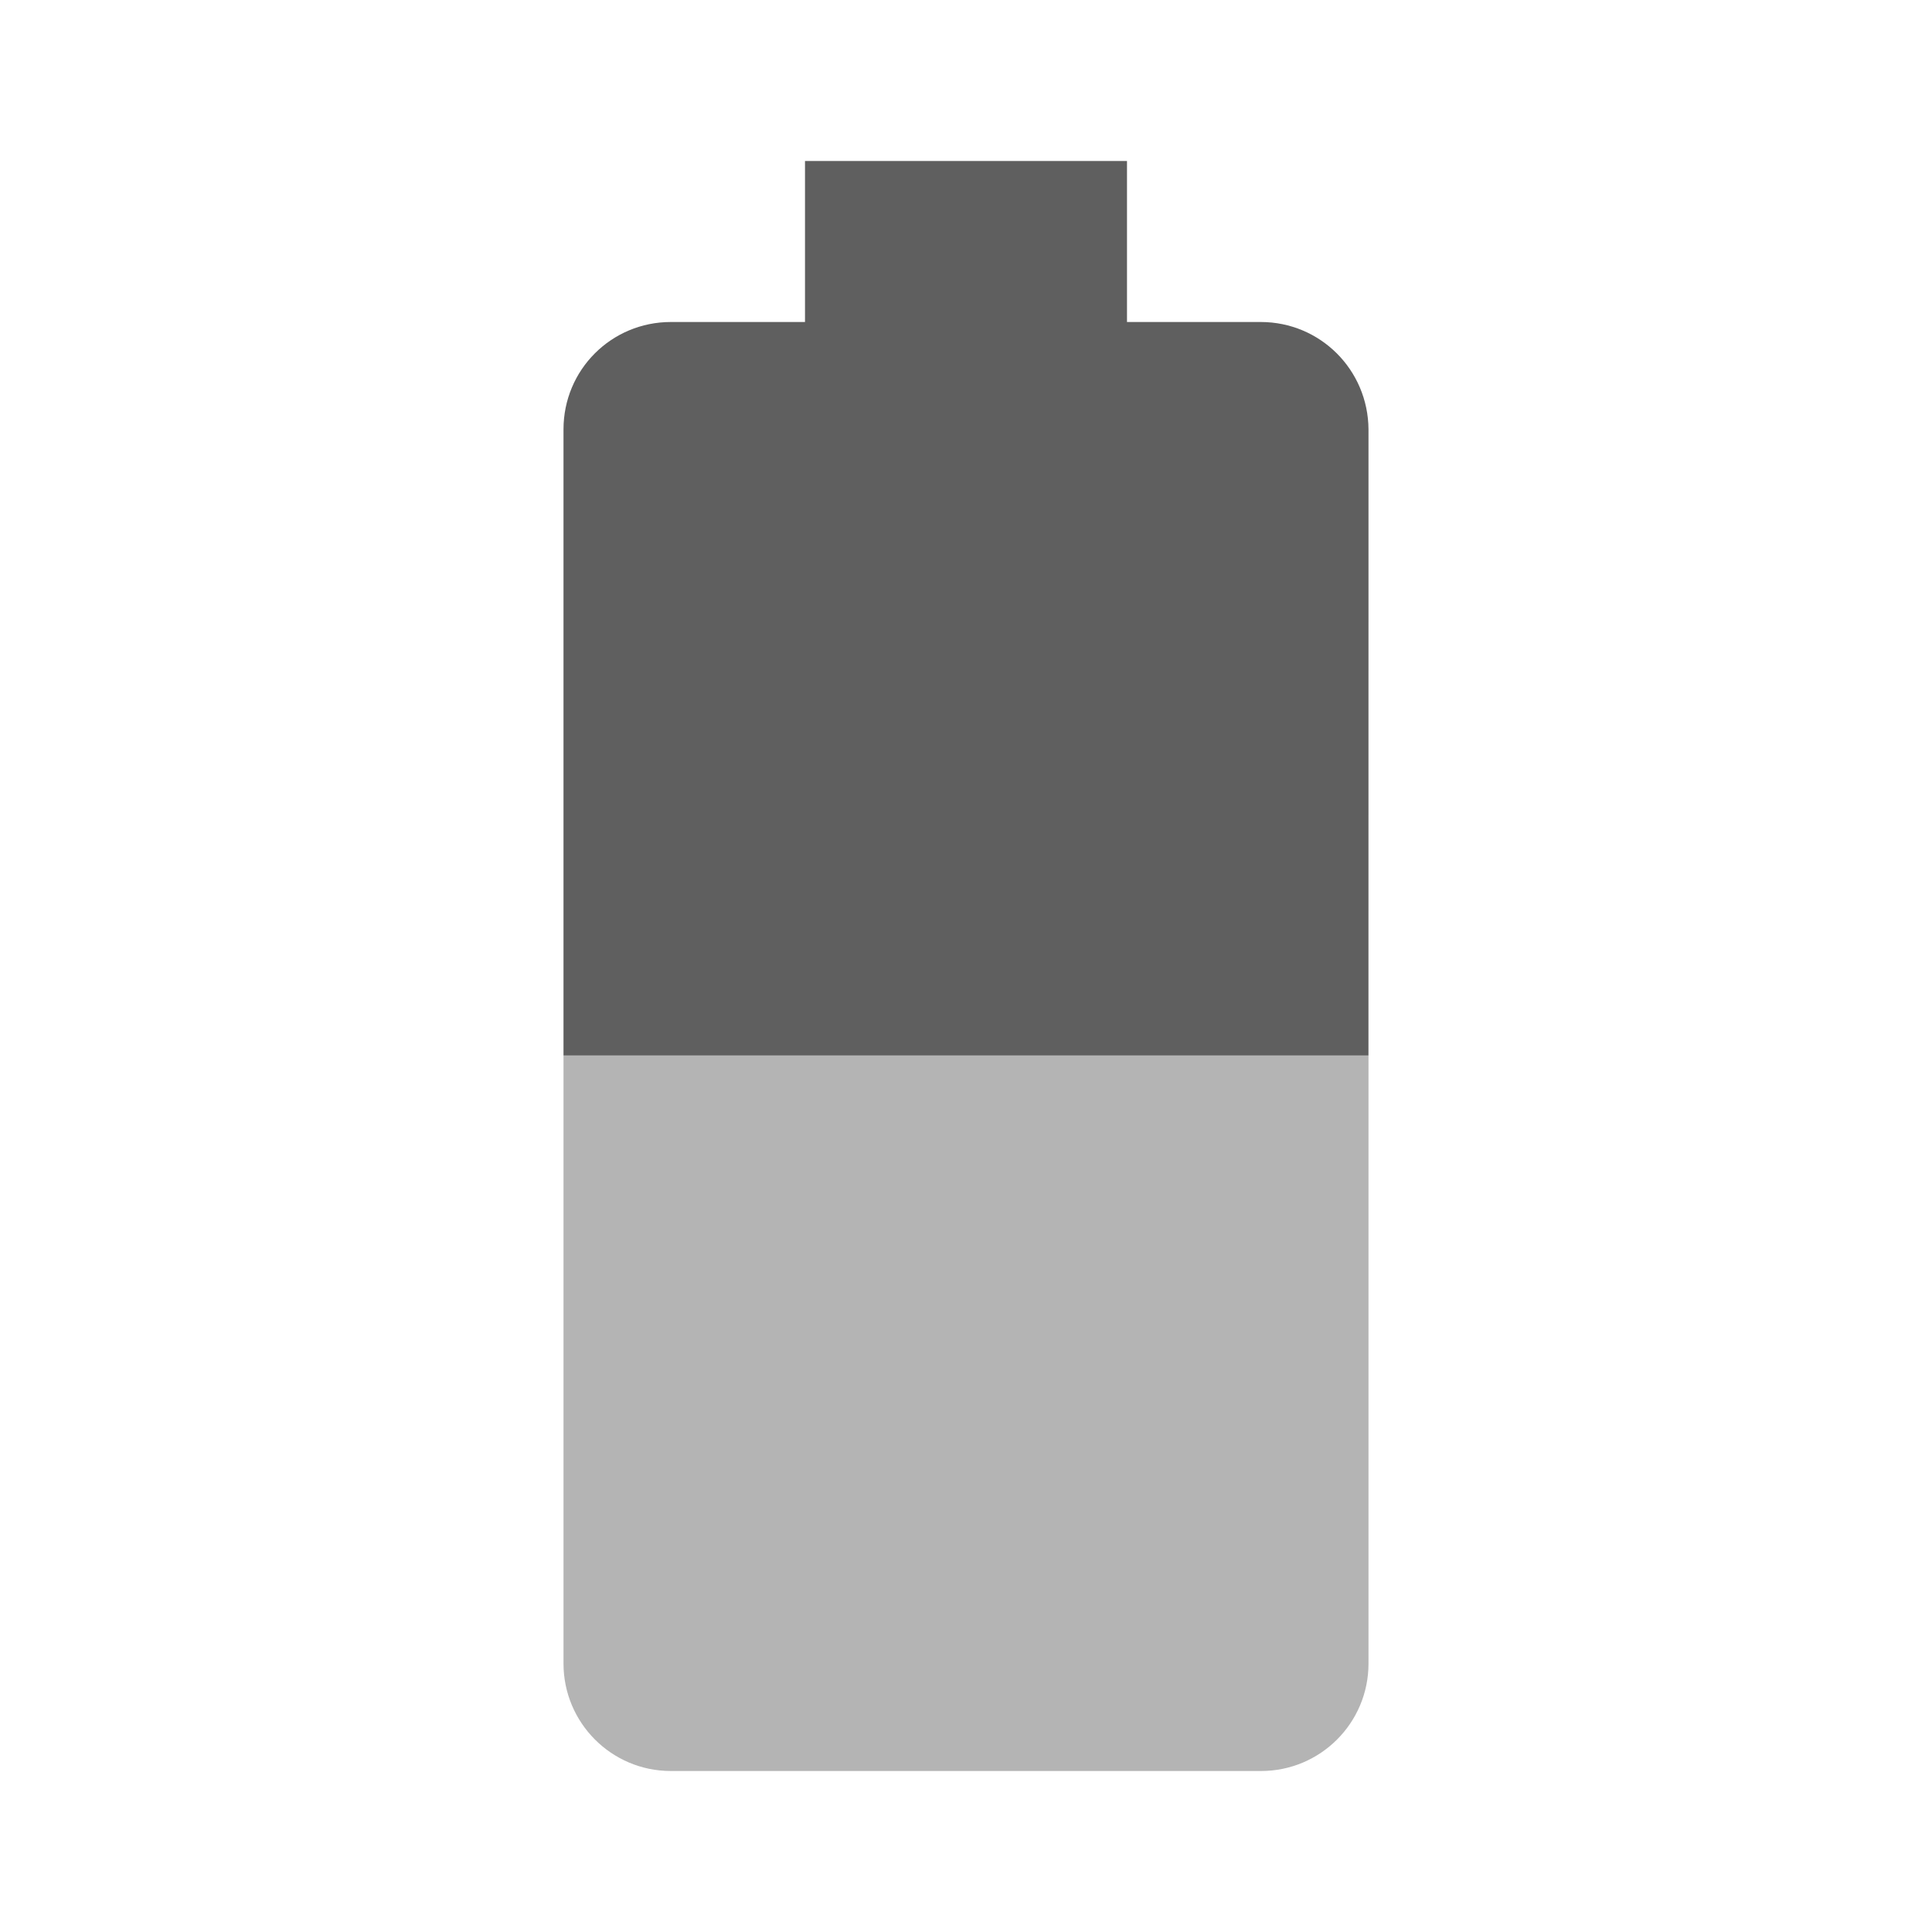 <svg viewBox="0 0 48 48" xmlns="http://www.w3.org/2000/svg"><path d="m14 26.223v15.107c0 1.47 1.189 2.67 2.668 2.67h14.664c1.469 0 2.668-1.19 2.668-2.67v-15.107h-2e-3 1e-3z" fill="#b4b4b4"/><path d="m33.999 26.223 1e-3 -15.555c-0.01-1.48-1.199-2.668-2.678-2.668h-3.322v-4h-8v4h-3.332c-1.479 0-2.668 1.188-2.668 2.668v15.555z" fill="#5f5f5f"/></svg>
